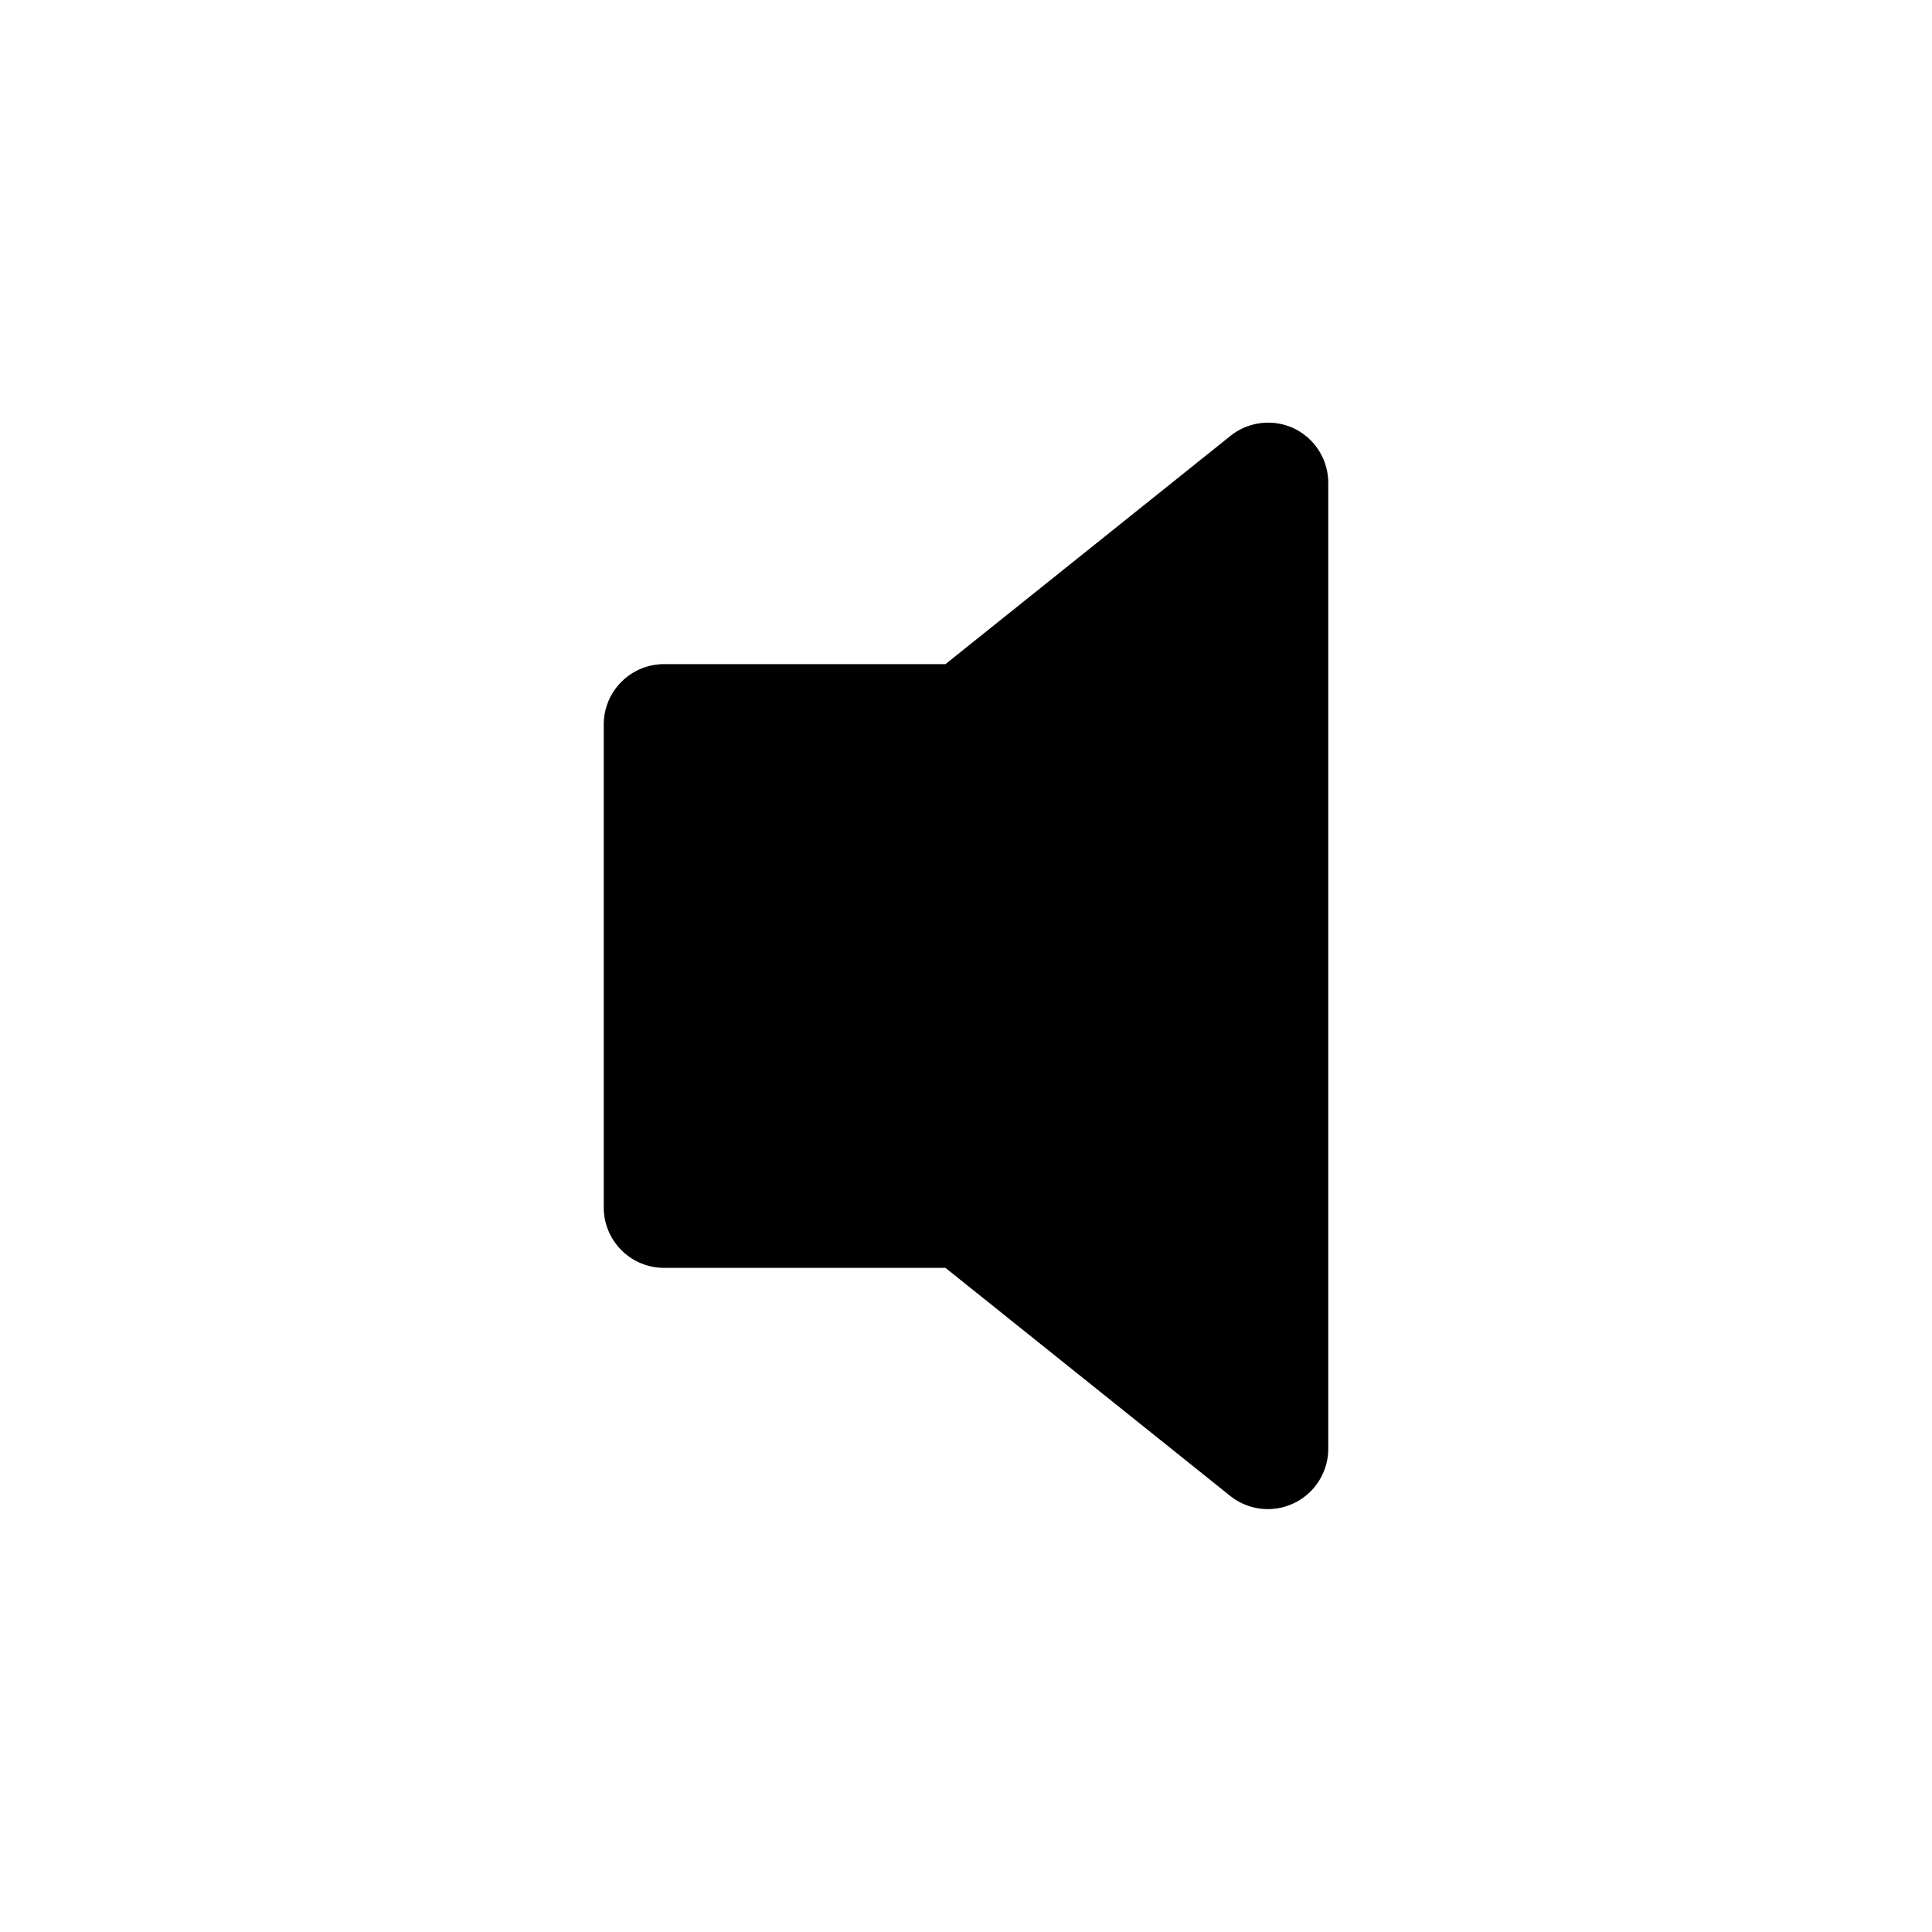 <svg xmlns="http://www.w3.org/2000/svg" width="16" height="16" viewBox="0 0 16 16" id="icon"><path d="M10.72 3.55A.5.5 0 0 1 11 4v8a.5.5 0 0 1-.81.39L7.83 10.5H5.5A.5.5 0 0 1 5 10V6a.5.5 0 0 1 .5-.5h2.33l2.36-1.89a.5.5 0 0 1 .53-.06"/></svg>